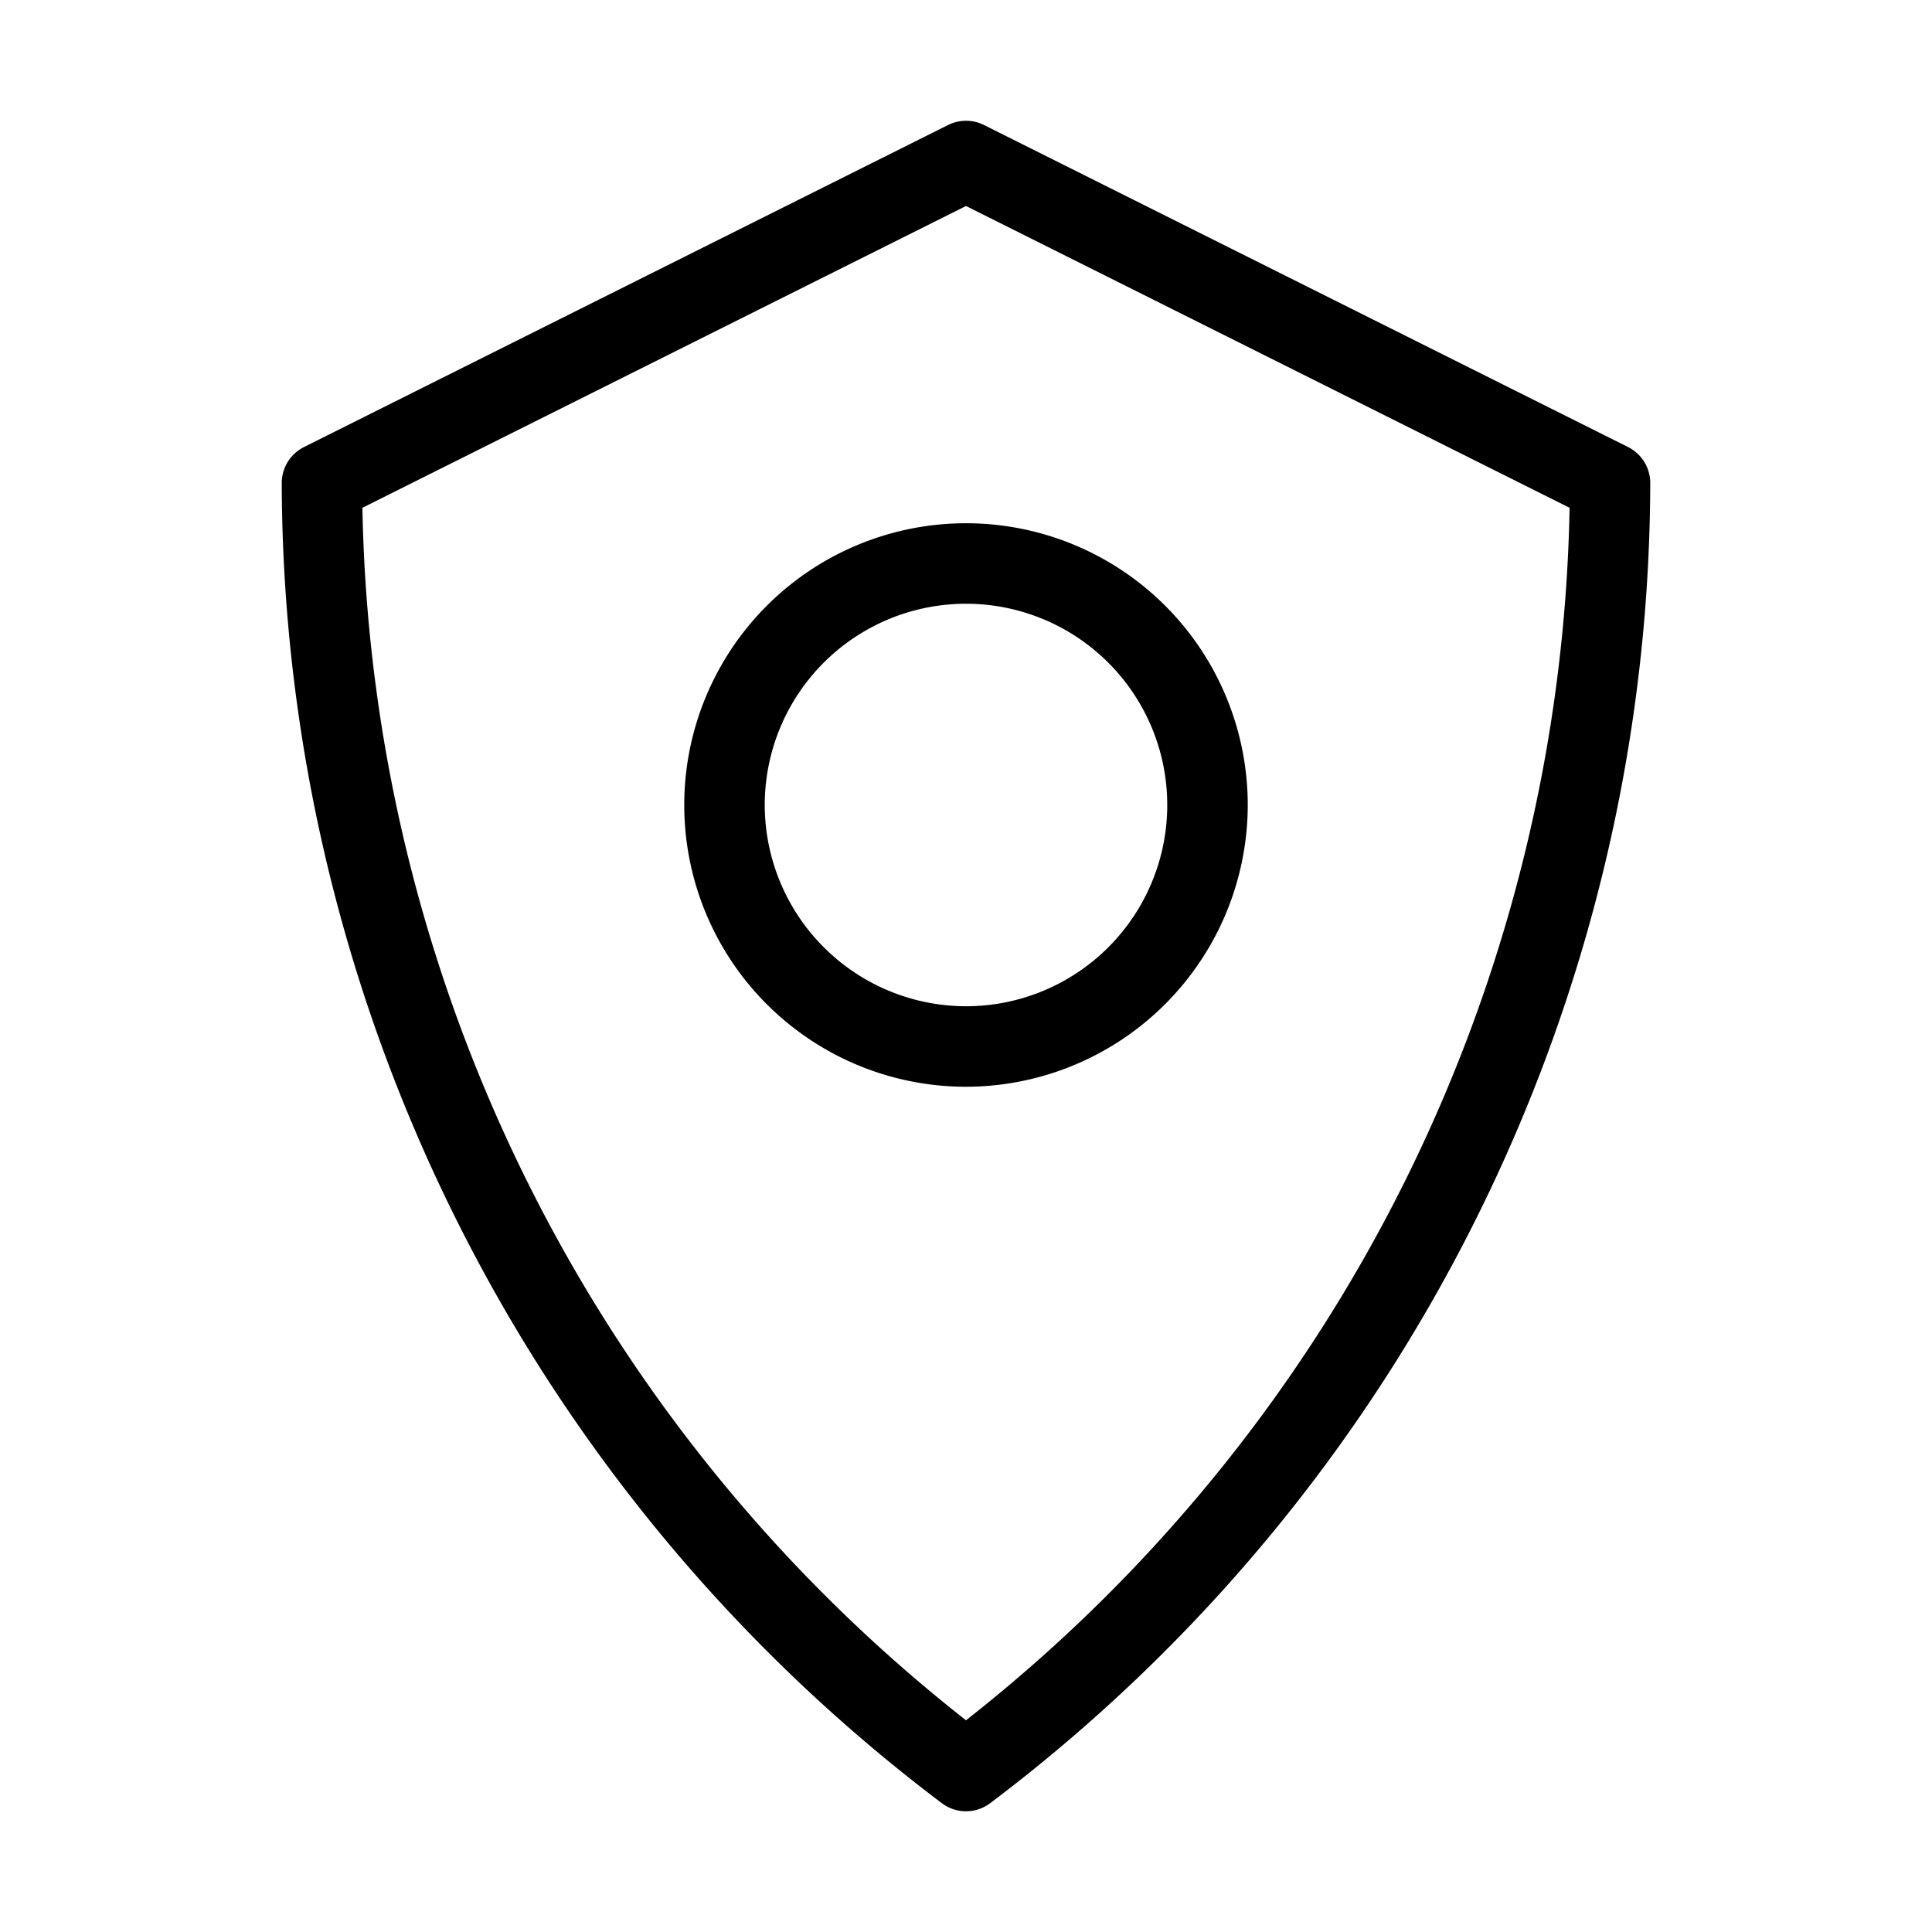 <svg id="Layer_1" data-name="Layer 1" xmlns="http://www.w3.org/2000/svg" viewBox="0 0 24 24"><path d="M11.7,22.4a.499.499,0,0,0,.6,0A20.598,20.598,0,0,0,20.5,6a.5.5,0,0,0-.276-.447l-8-4a.501.501,0,0,0-.447,0l-8,4A.5.5,0,0,0,3.5,6,20.598,20.598,0,0,0,11.7,22.4ZM12,2.559l7.498,3.749A19.602,19.602,0,0,1,12,21.37,19.602,19.602,0,0,1,4.502,6.308ZM15.5,10A3.5,3.5,0,1,0,12,13.5,3.504,3.504,0,0,0,15.5,10Zm-6,0A2.5,2.5,0,1,1,12,12.5,2.503,2.503,0,0,1,9.5,10Z"/></svg>